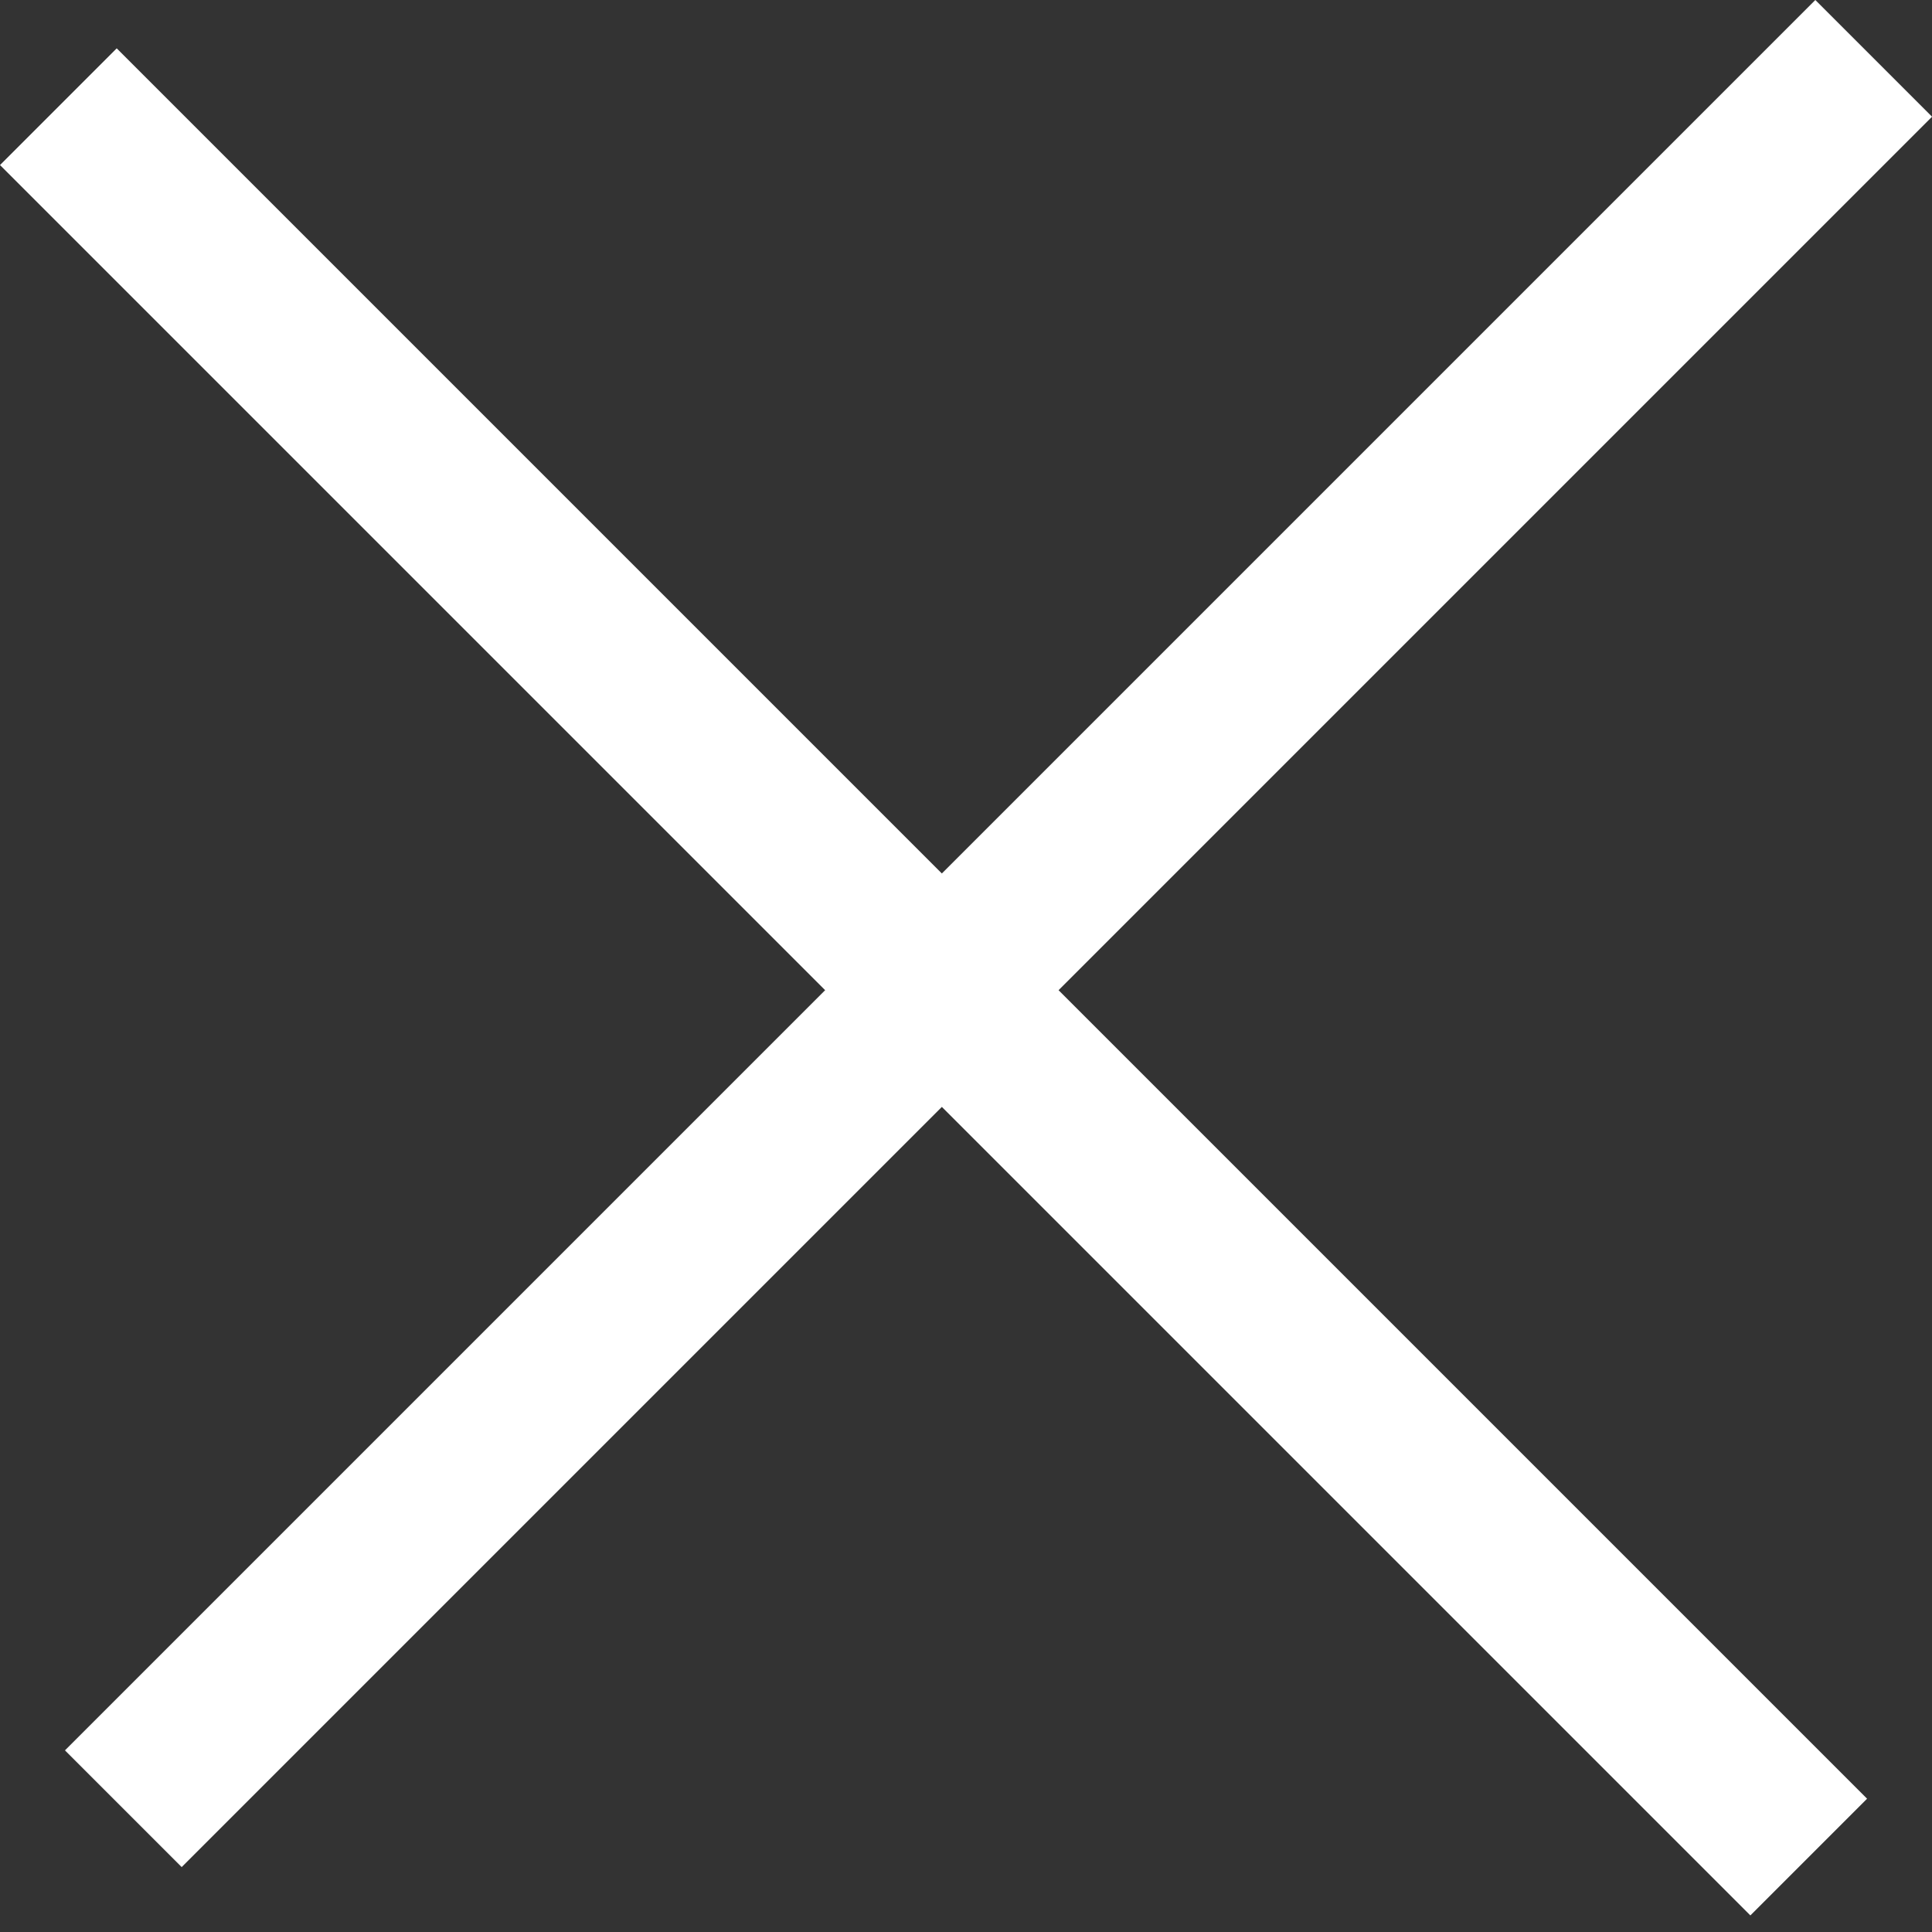<svg width="23" height="23" viewBox="0 0 23 23" fill="none" xmlns="http://www.w3.org/2000/svg">
<rect x="0" y="0" width="23" height="23" fill="#333333" stroke="none"/>
<rect y="1.965" width="1.965" height="29.469" transform="rotate(-45 0 1.965)" fill="white"/>
<rect x="21.611" width="1.965" height="29.469" transform="rotate(45 21.611 0)" fill="white"/>
</svg>
